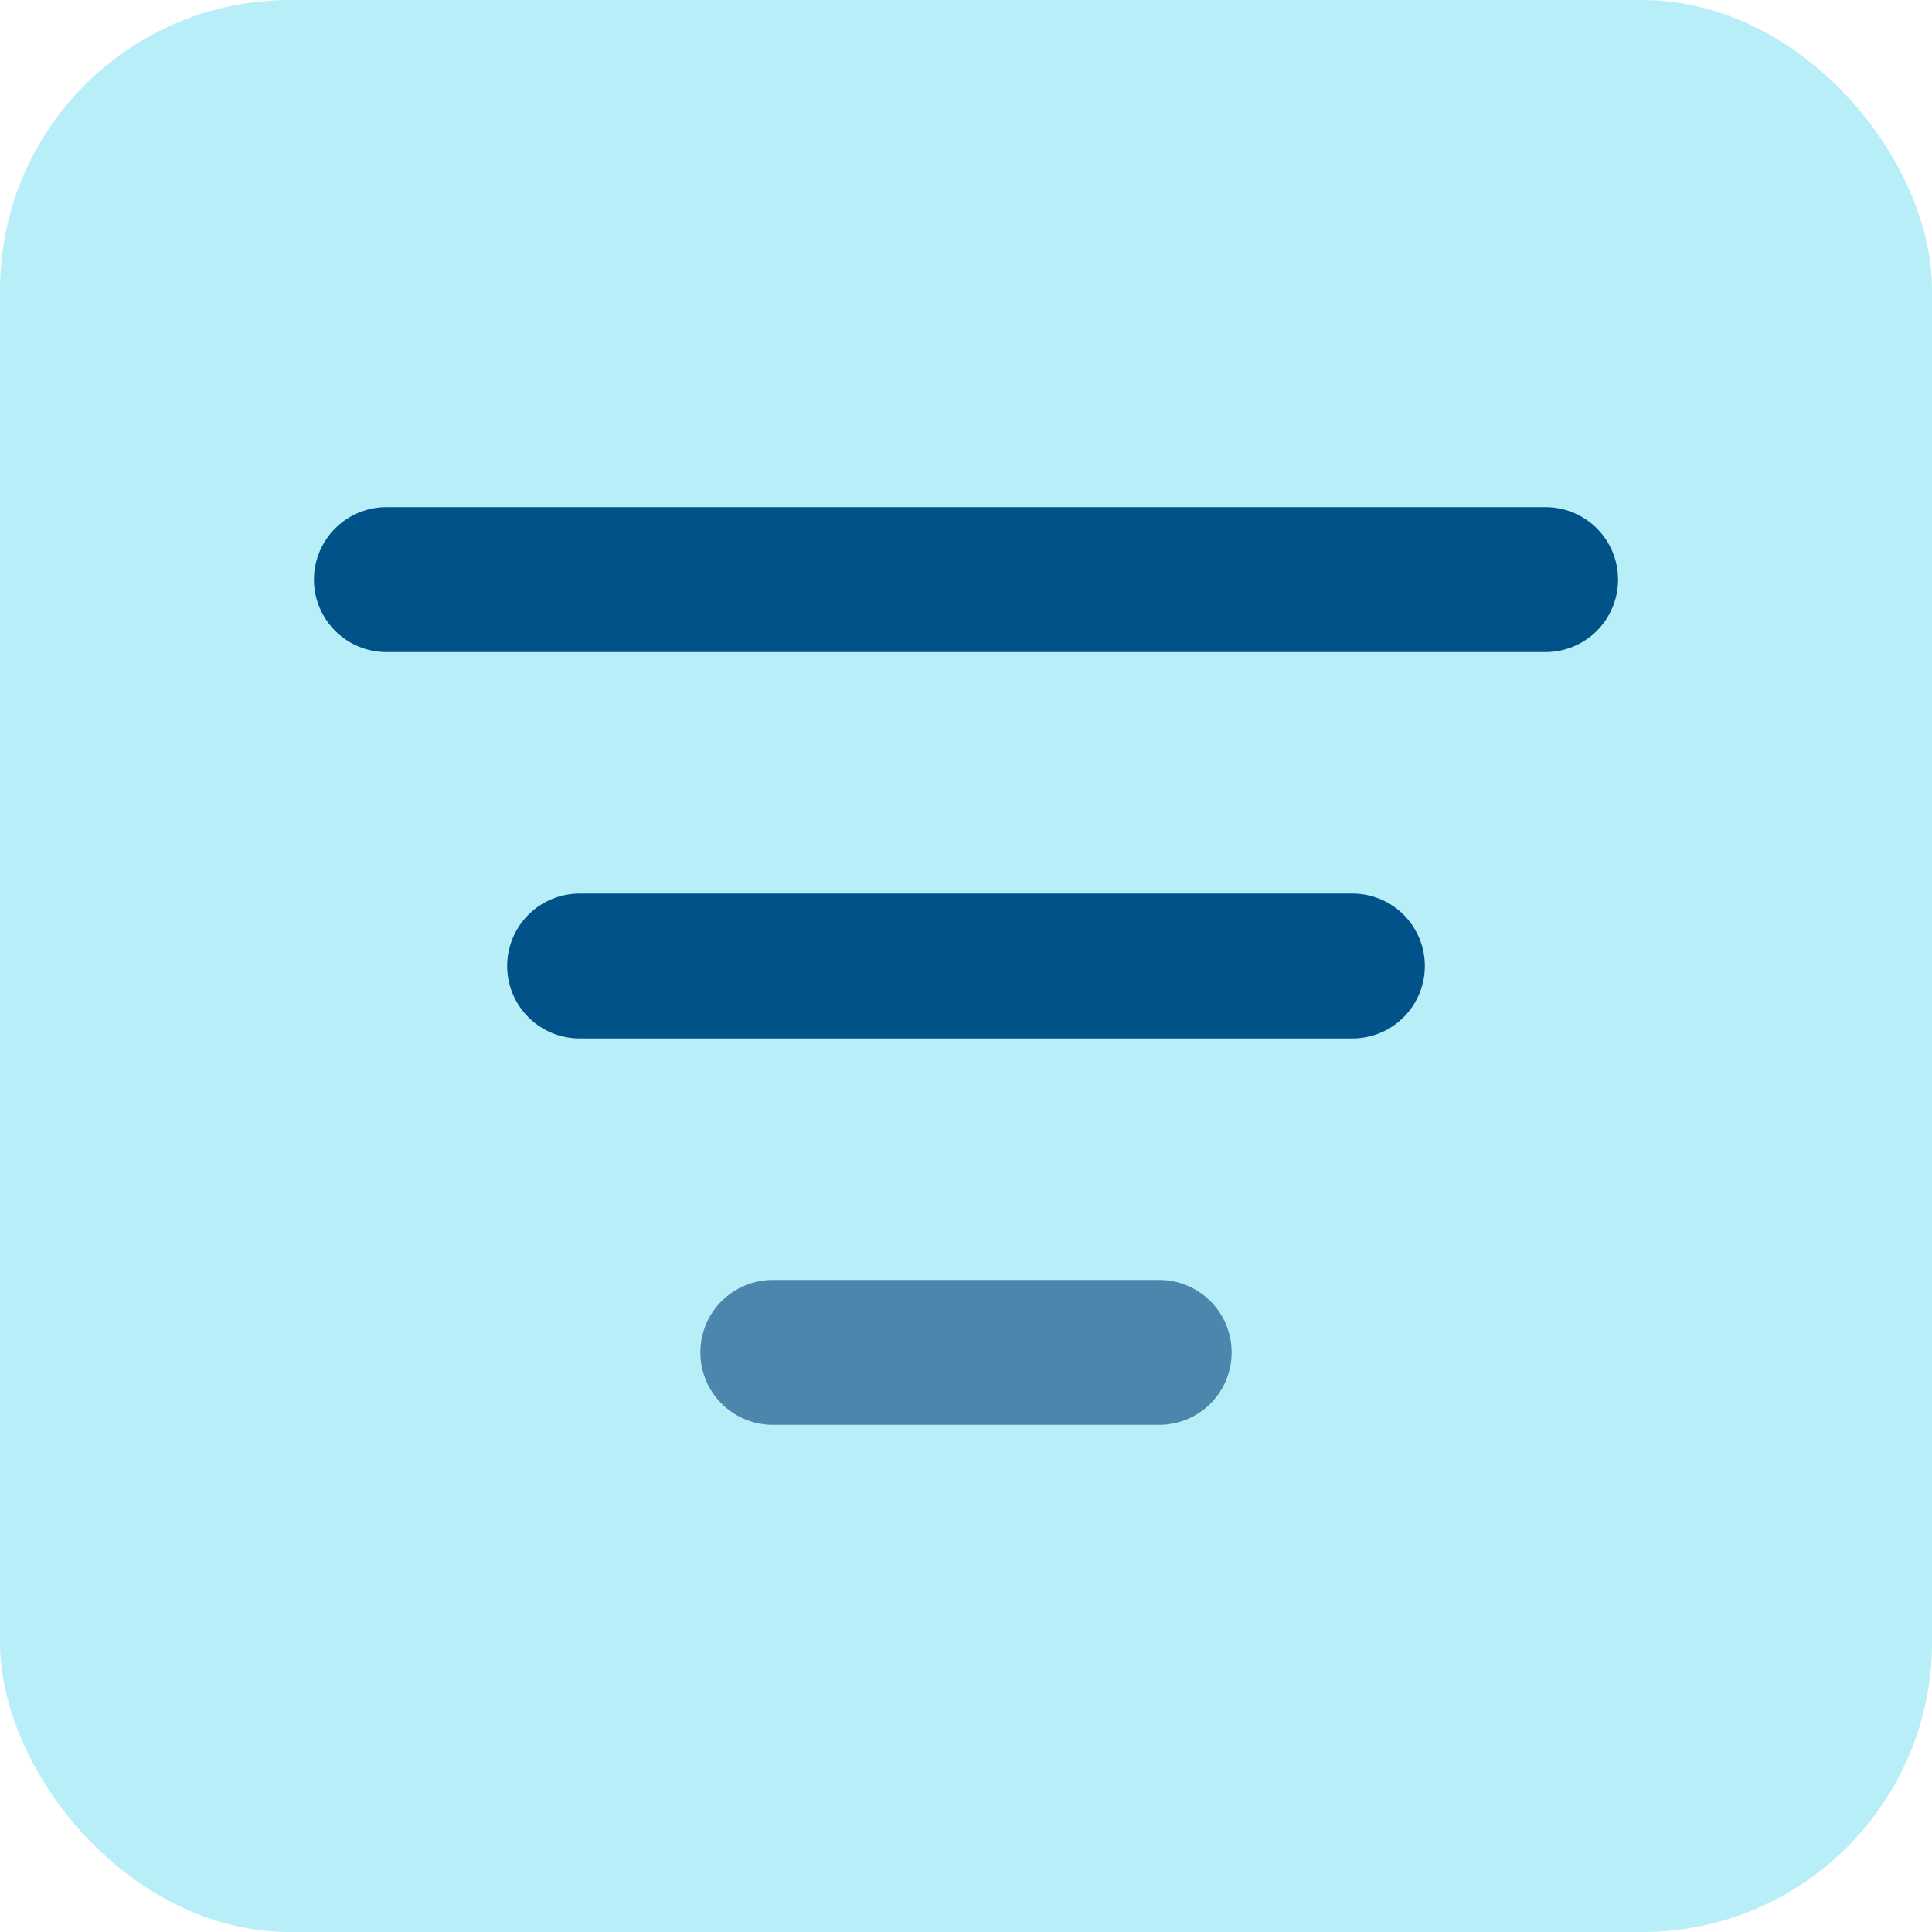 <svg width="20" height="20" viewBox="0 0 20 20" fill="none" xmlns="http://www.w3.org/2000/svg">
<rect width="20" height="20" rx="3" fill="#B8EEF7"/>
<path d="M6 10H14" stroke="#005288" stroke-width="1.5" stroke-linecap="round" stroke-linejoin="round"/>
<path d="M8 14H12" stroke="#4D86AC" stroke-width="1.5" stroke-linecap="round" stroke-linejoin="round"/>
<path d="M4 6H16" stroke="#005288" stroke-width="1.5" stroke-linecap="round" stroke-linejoin="round"/>
</svg>

